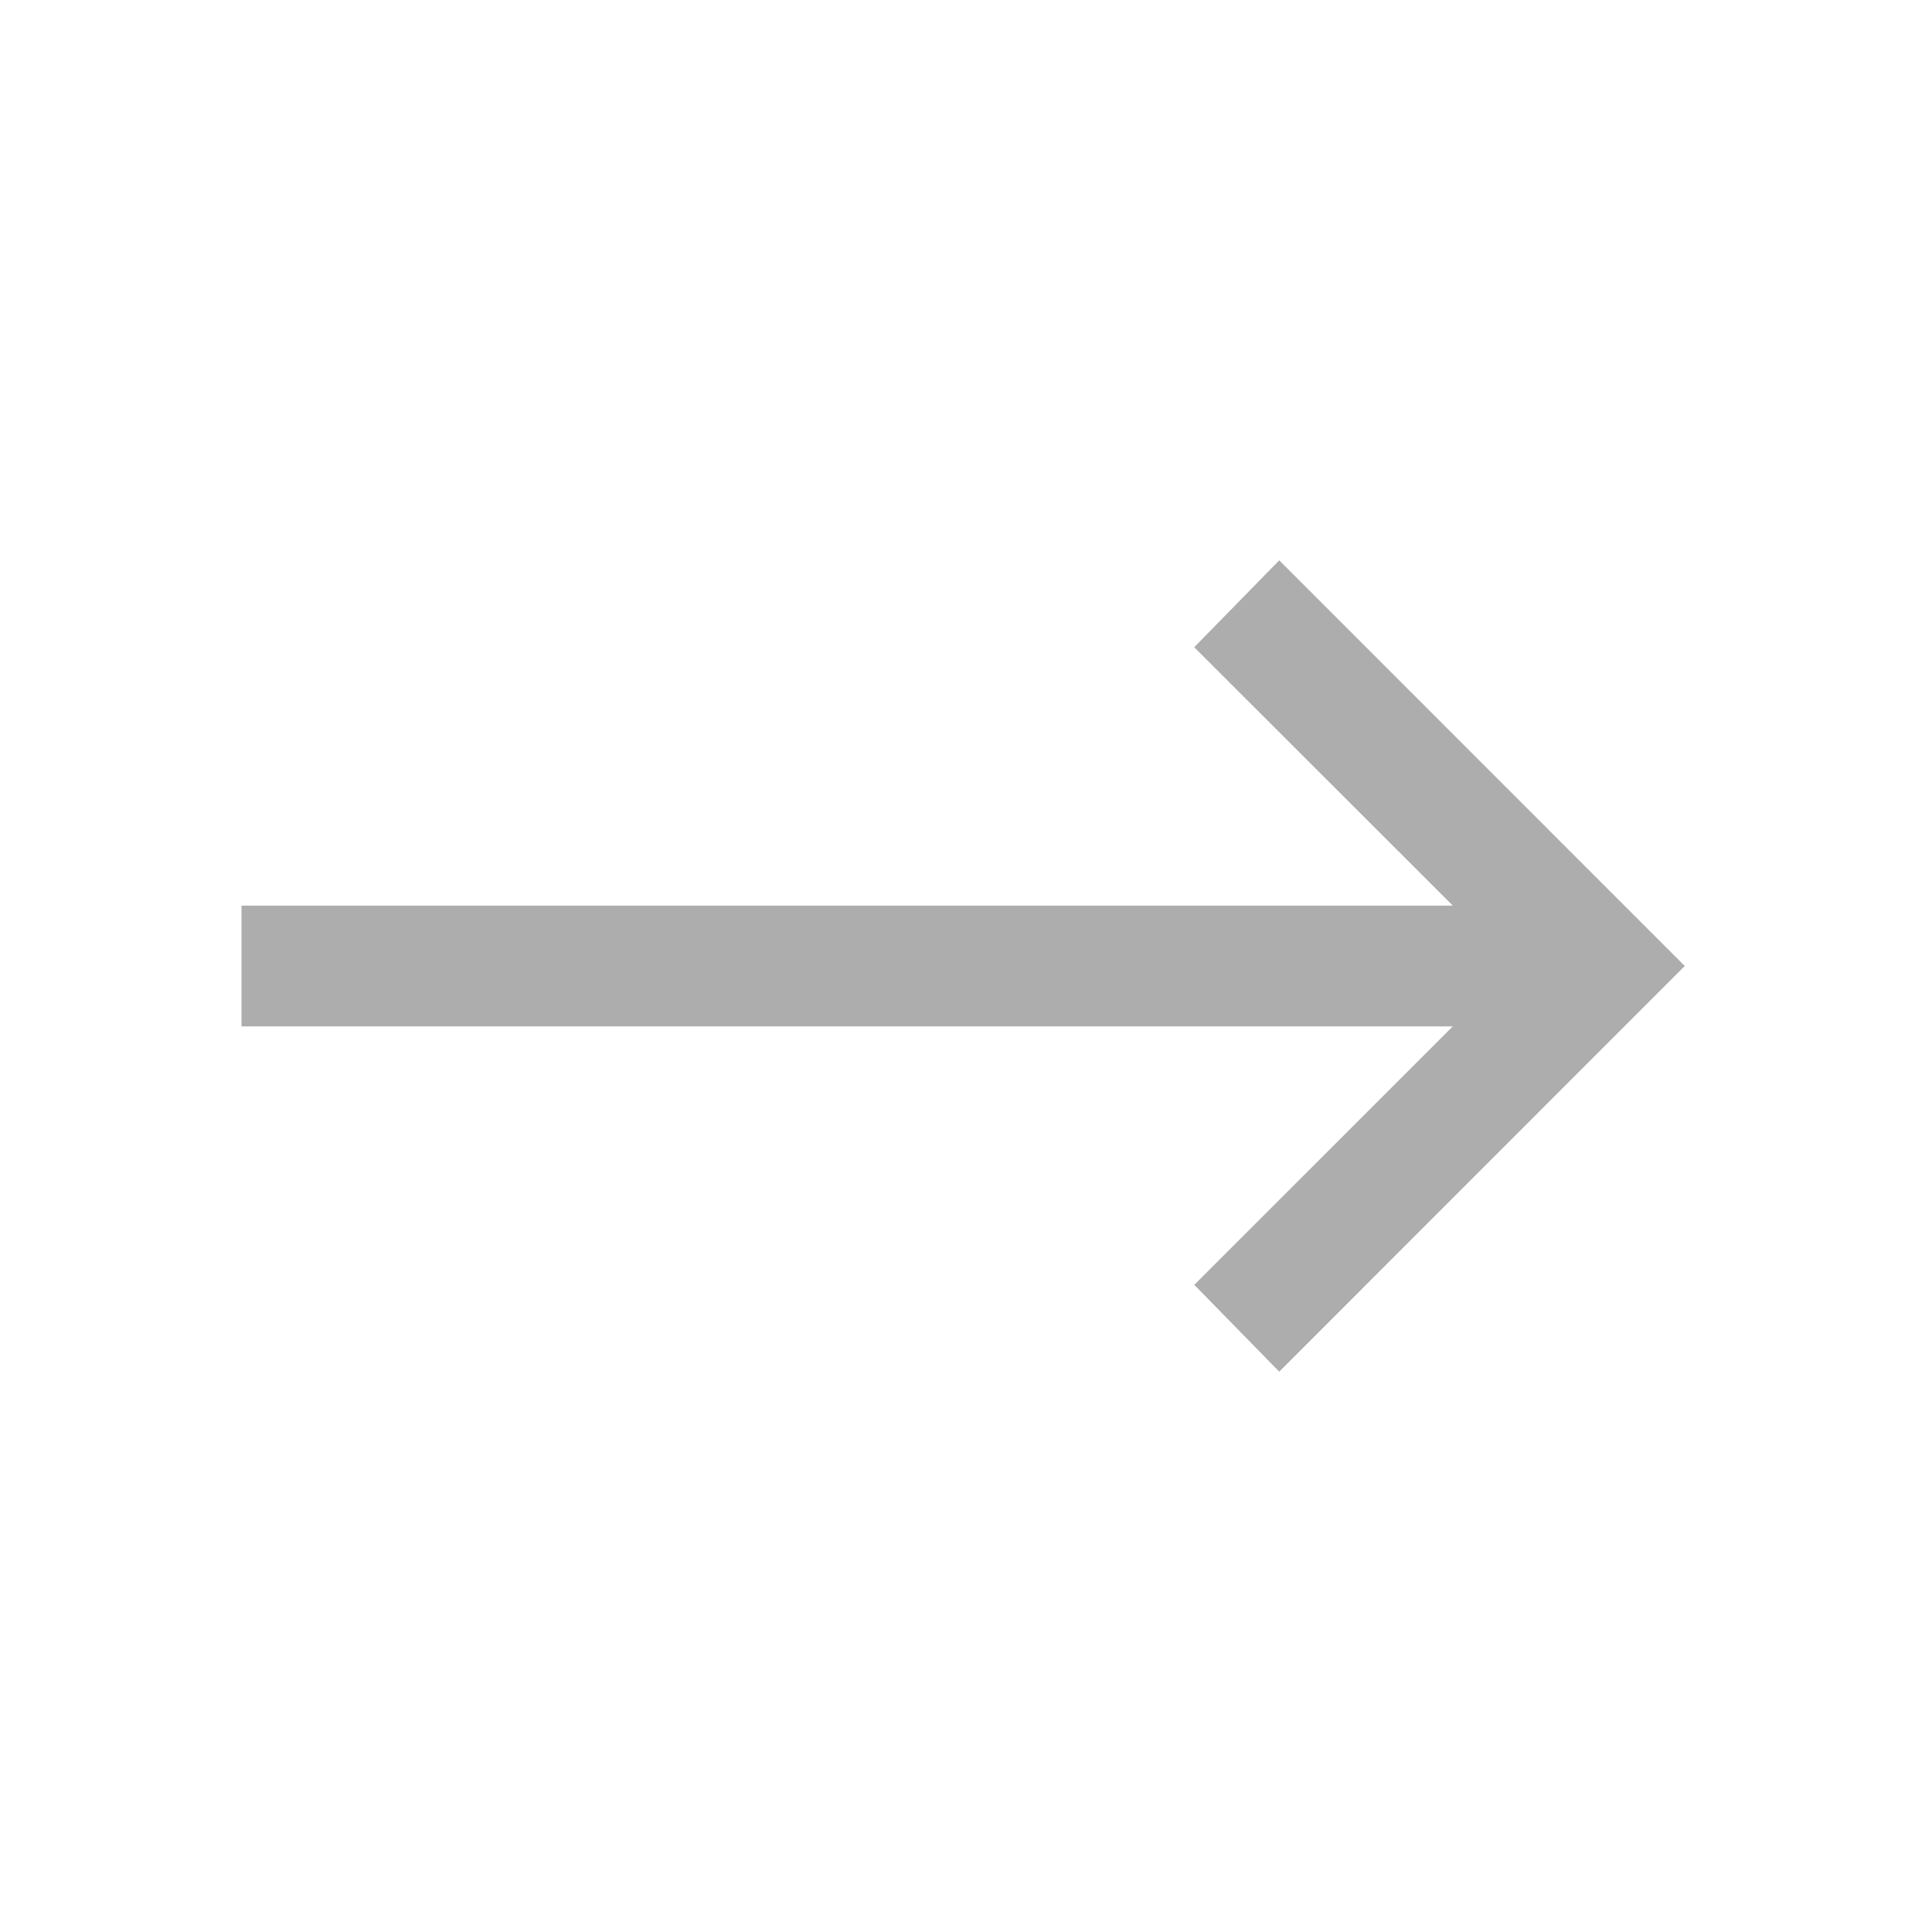 <svg viewBox="0 0 32 32" xmlns="http://www.w3.org/2000/svg"><path d="M21.188 9.281 19.78 10.72 24.063 15H4v2h20.063l-4.282 4.281 1.407 1.438L27.905 16Z" fill="#adadad" class="fill-000000"></path></svg>